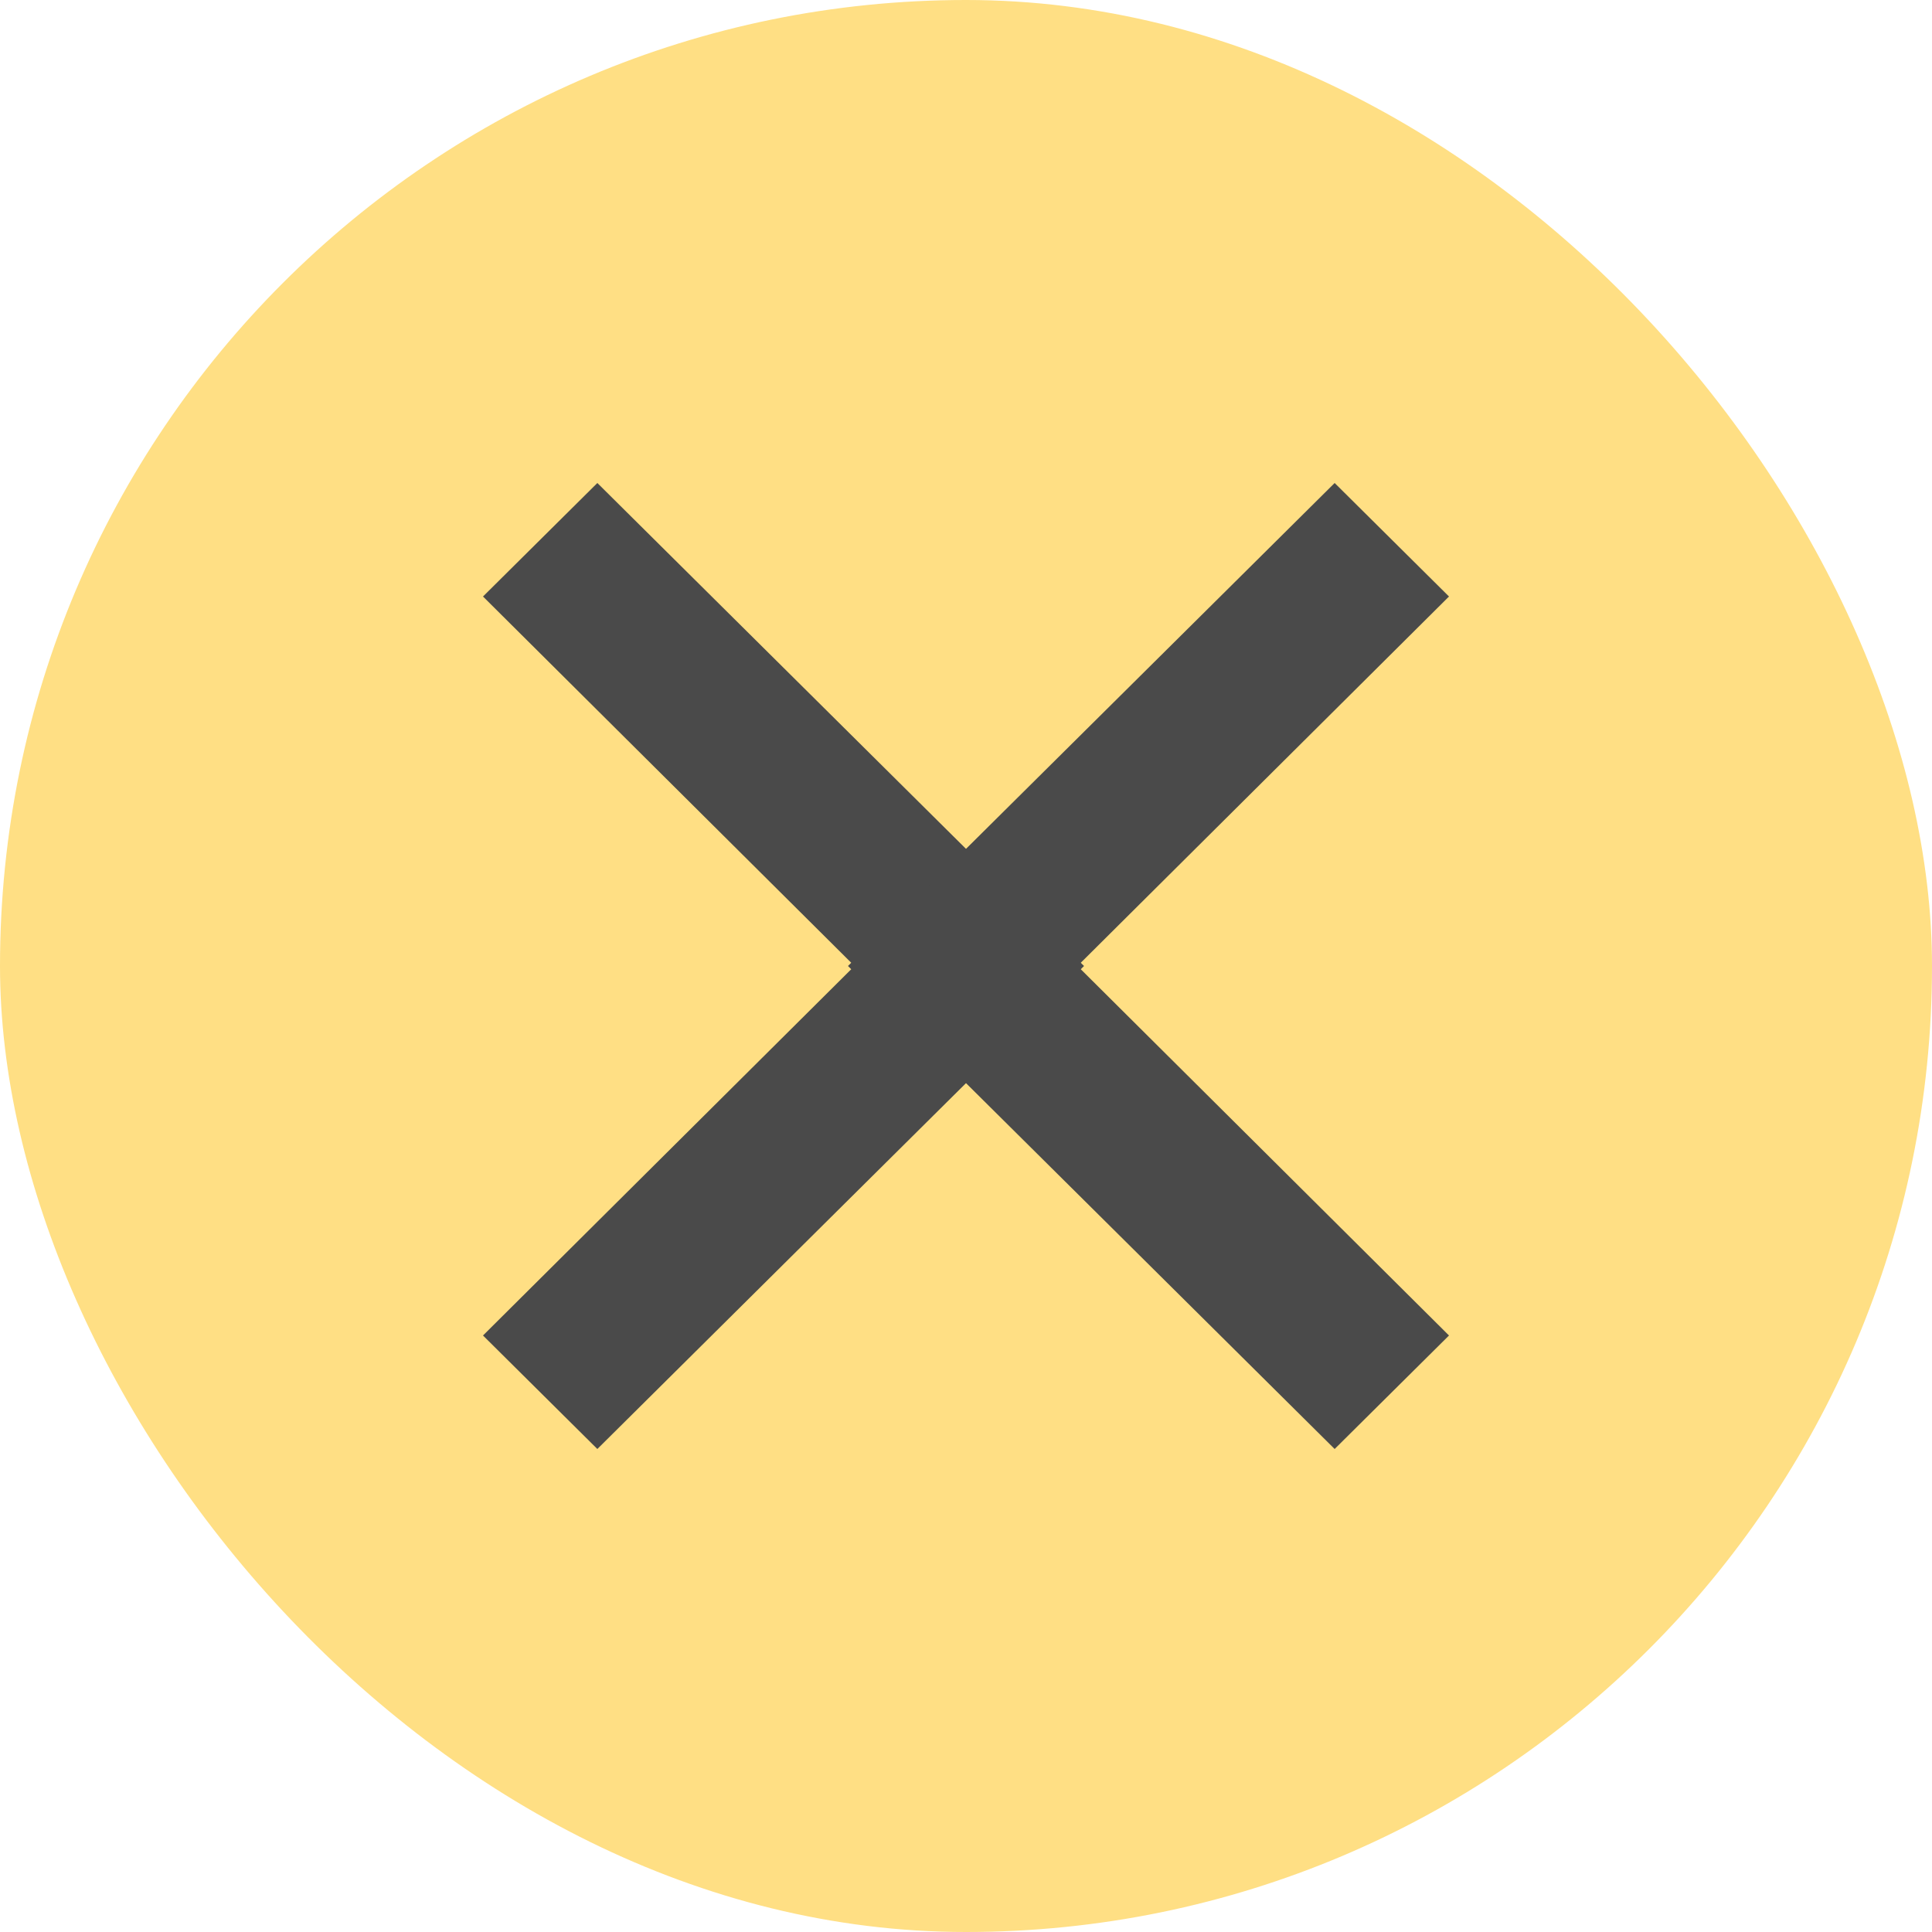<svg width="32" height="32" viewBox="0 0 32 32" fill="none" xmlns="http://www.w3.org/2000/svg">
<rect width="32" height="32" rx="16" fill="#FFDF84"/>
<path d="M8 22.12L14.153 16L8 9.88L9.894 8L17.955 16L9.894 24L8 22.12Z" fill="#4A4A4A"/>
<path d="M24 9.88L17.847 16L24 22.12L22.106 24L14.045 16L22.106 8L24 9.88Z" fill="#4A4A4A"/>
</svg>

